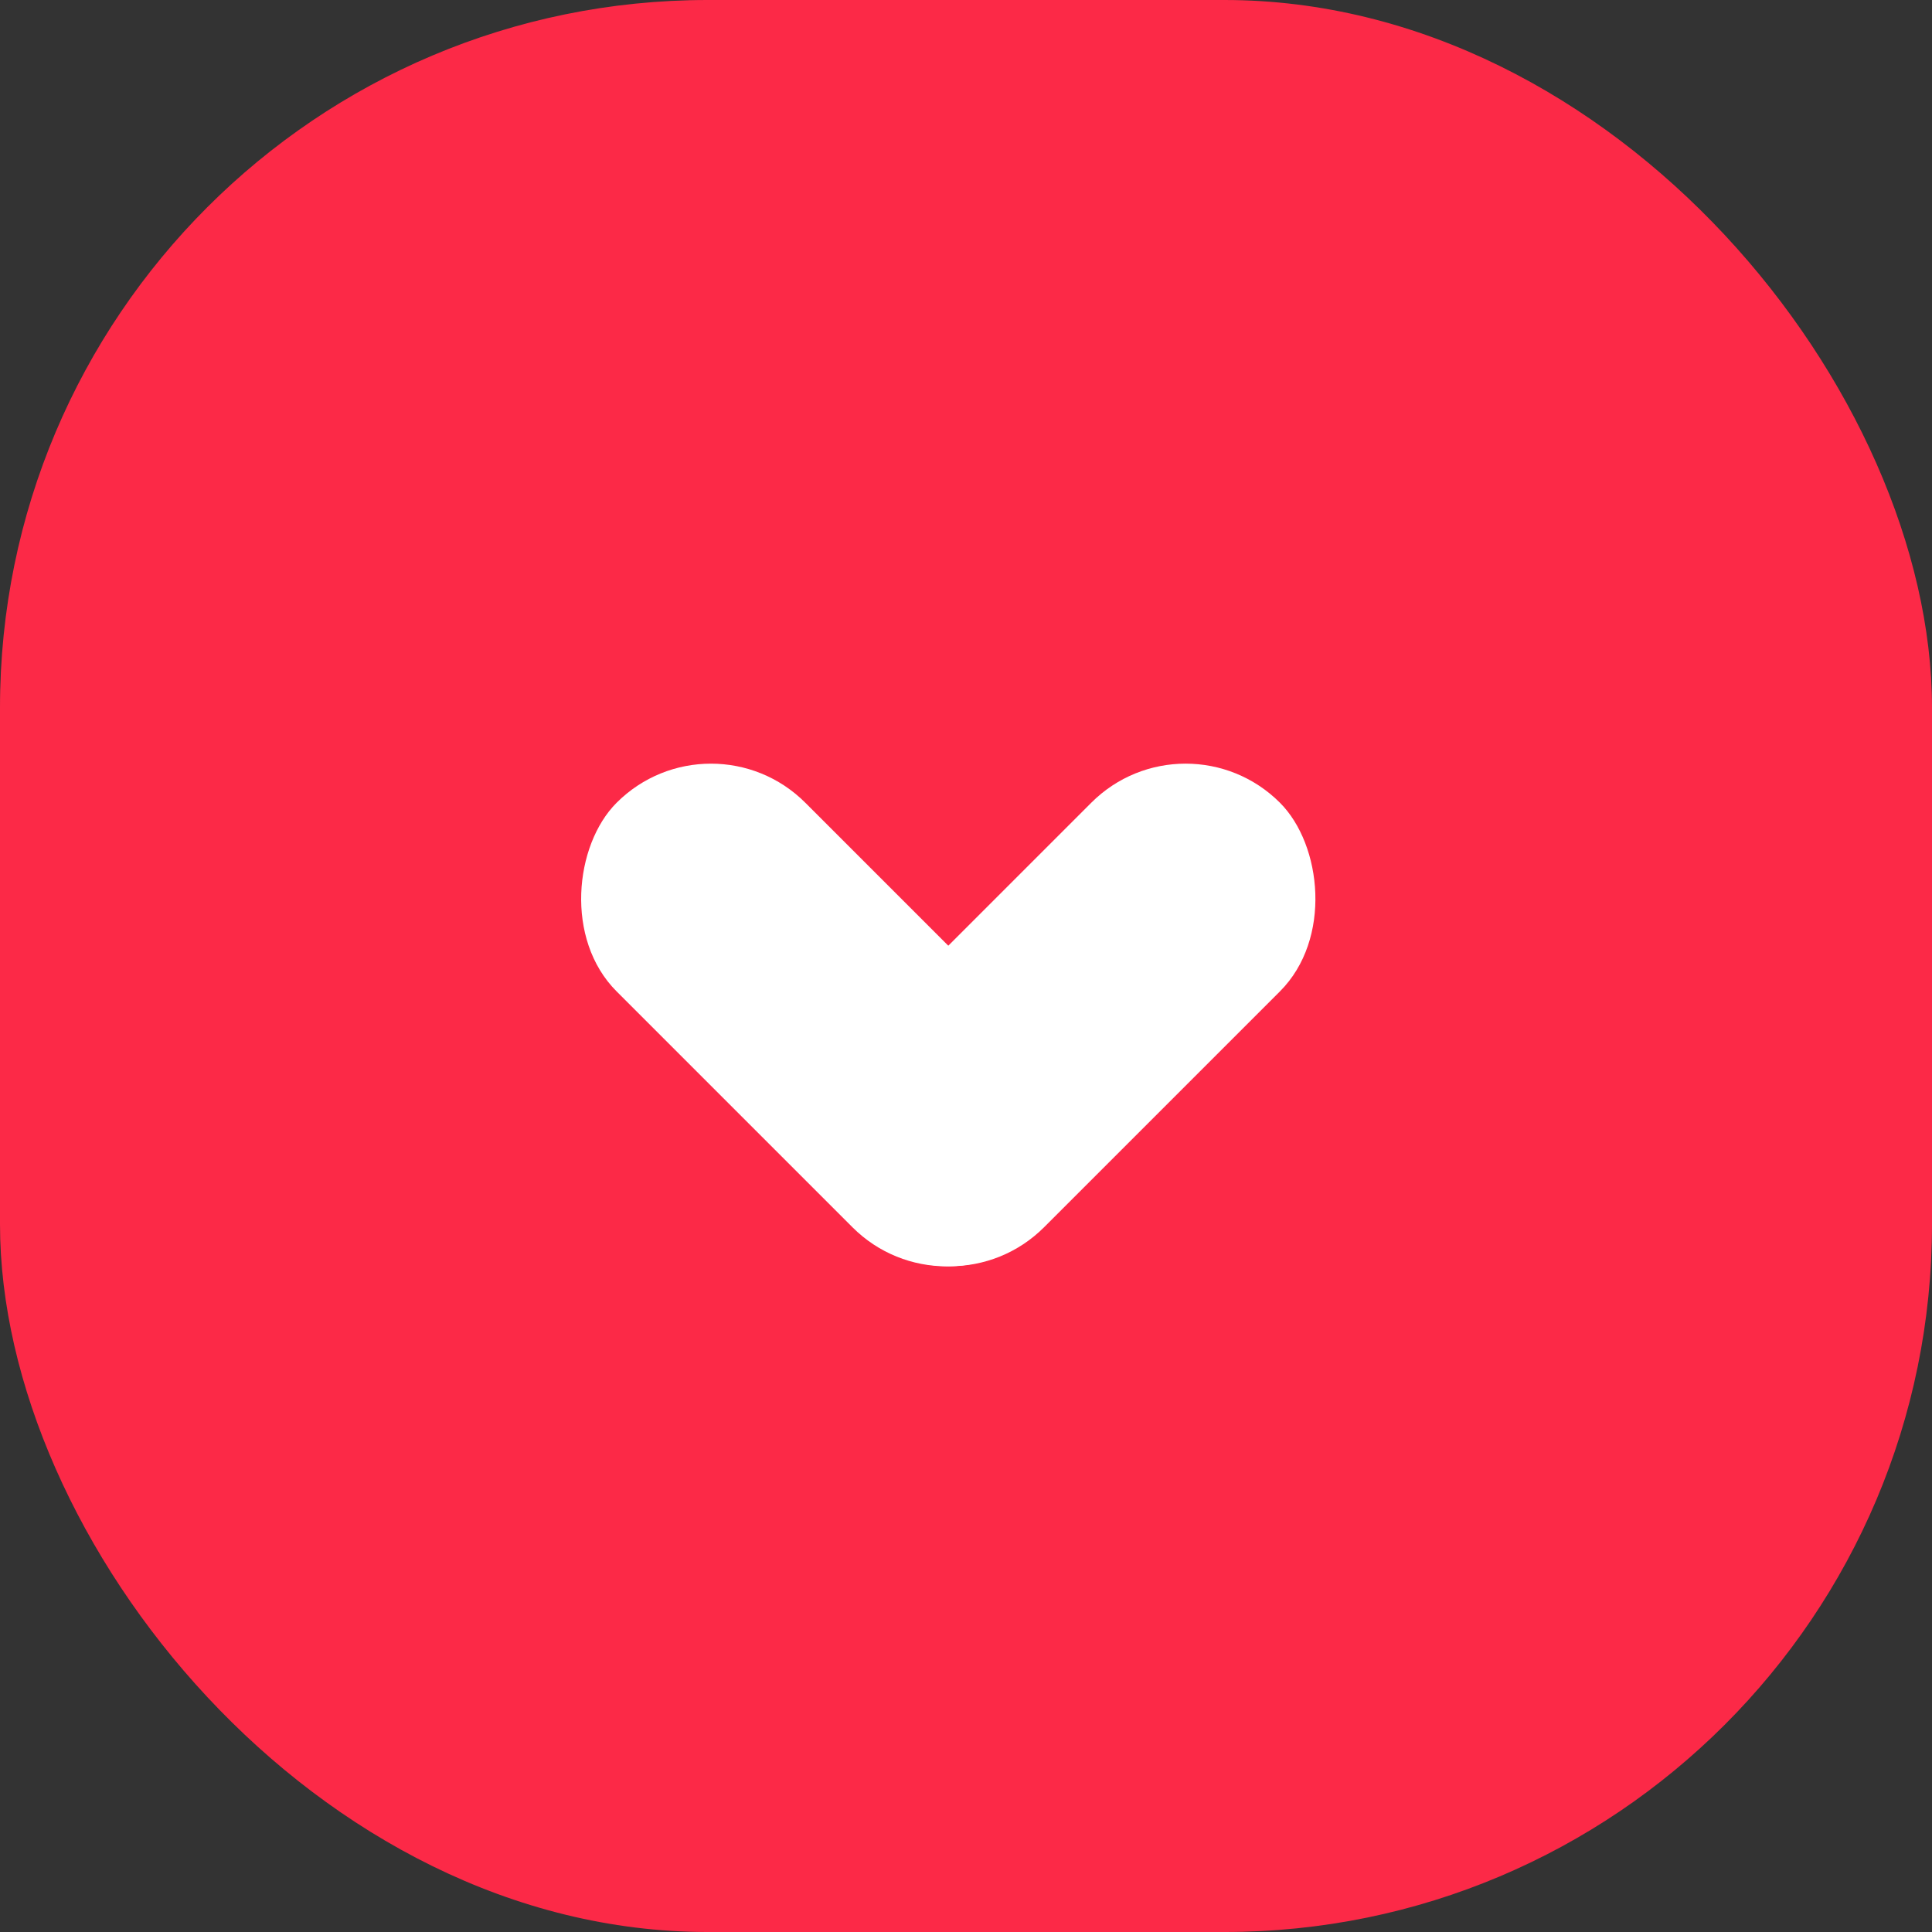 <svg width="60" height="60" viewBox="0 0 60 60" fill="none" xmlns="http://www.w3.org/2000/svg">
<rect x="0" y="0" width="60" height="60" fill="#333333" stroke="none"/>
<g id="Group 13">
<rect id="Rectangle 4266" width="60" height="60" rx="21.976" fill="#FC2947"/>
<rect id="Rectangle 4271" width="18.645" height="8.287" rx="4.143" transform="matrix(-0.707 0.707 0.707 0.707 36.82 22)" fill="white"/>
<rect id="Rectangle 4272" x="22.08" y="22" width="18.645" height="8.287" rx="4.143" transform="rotate(45 22.08 22)" fill="white"/>
</g>
</svg>
